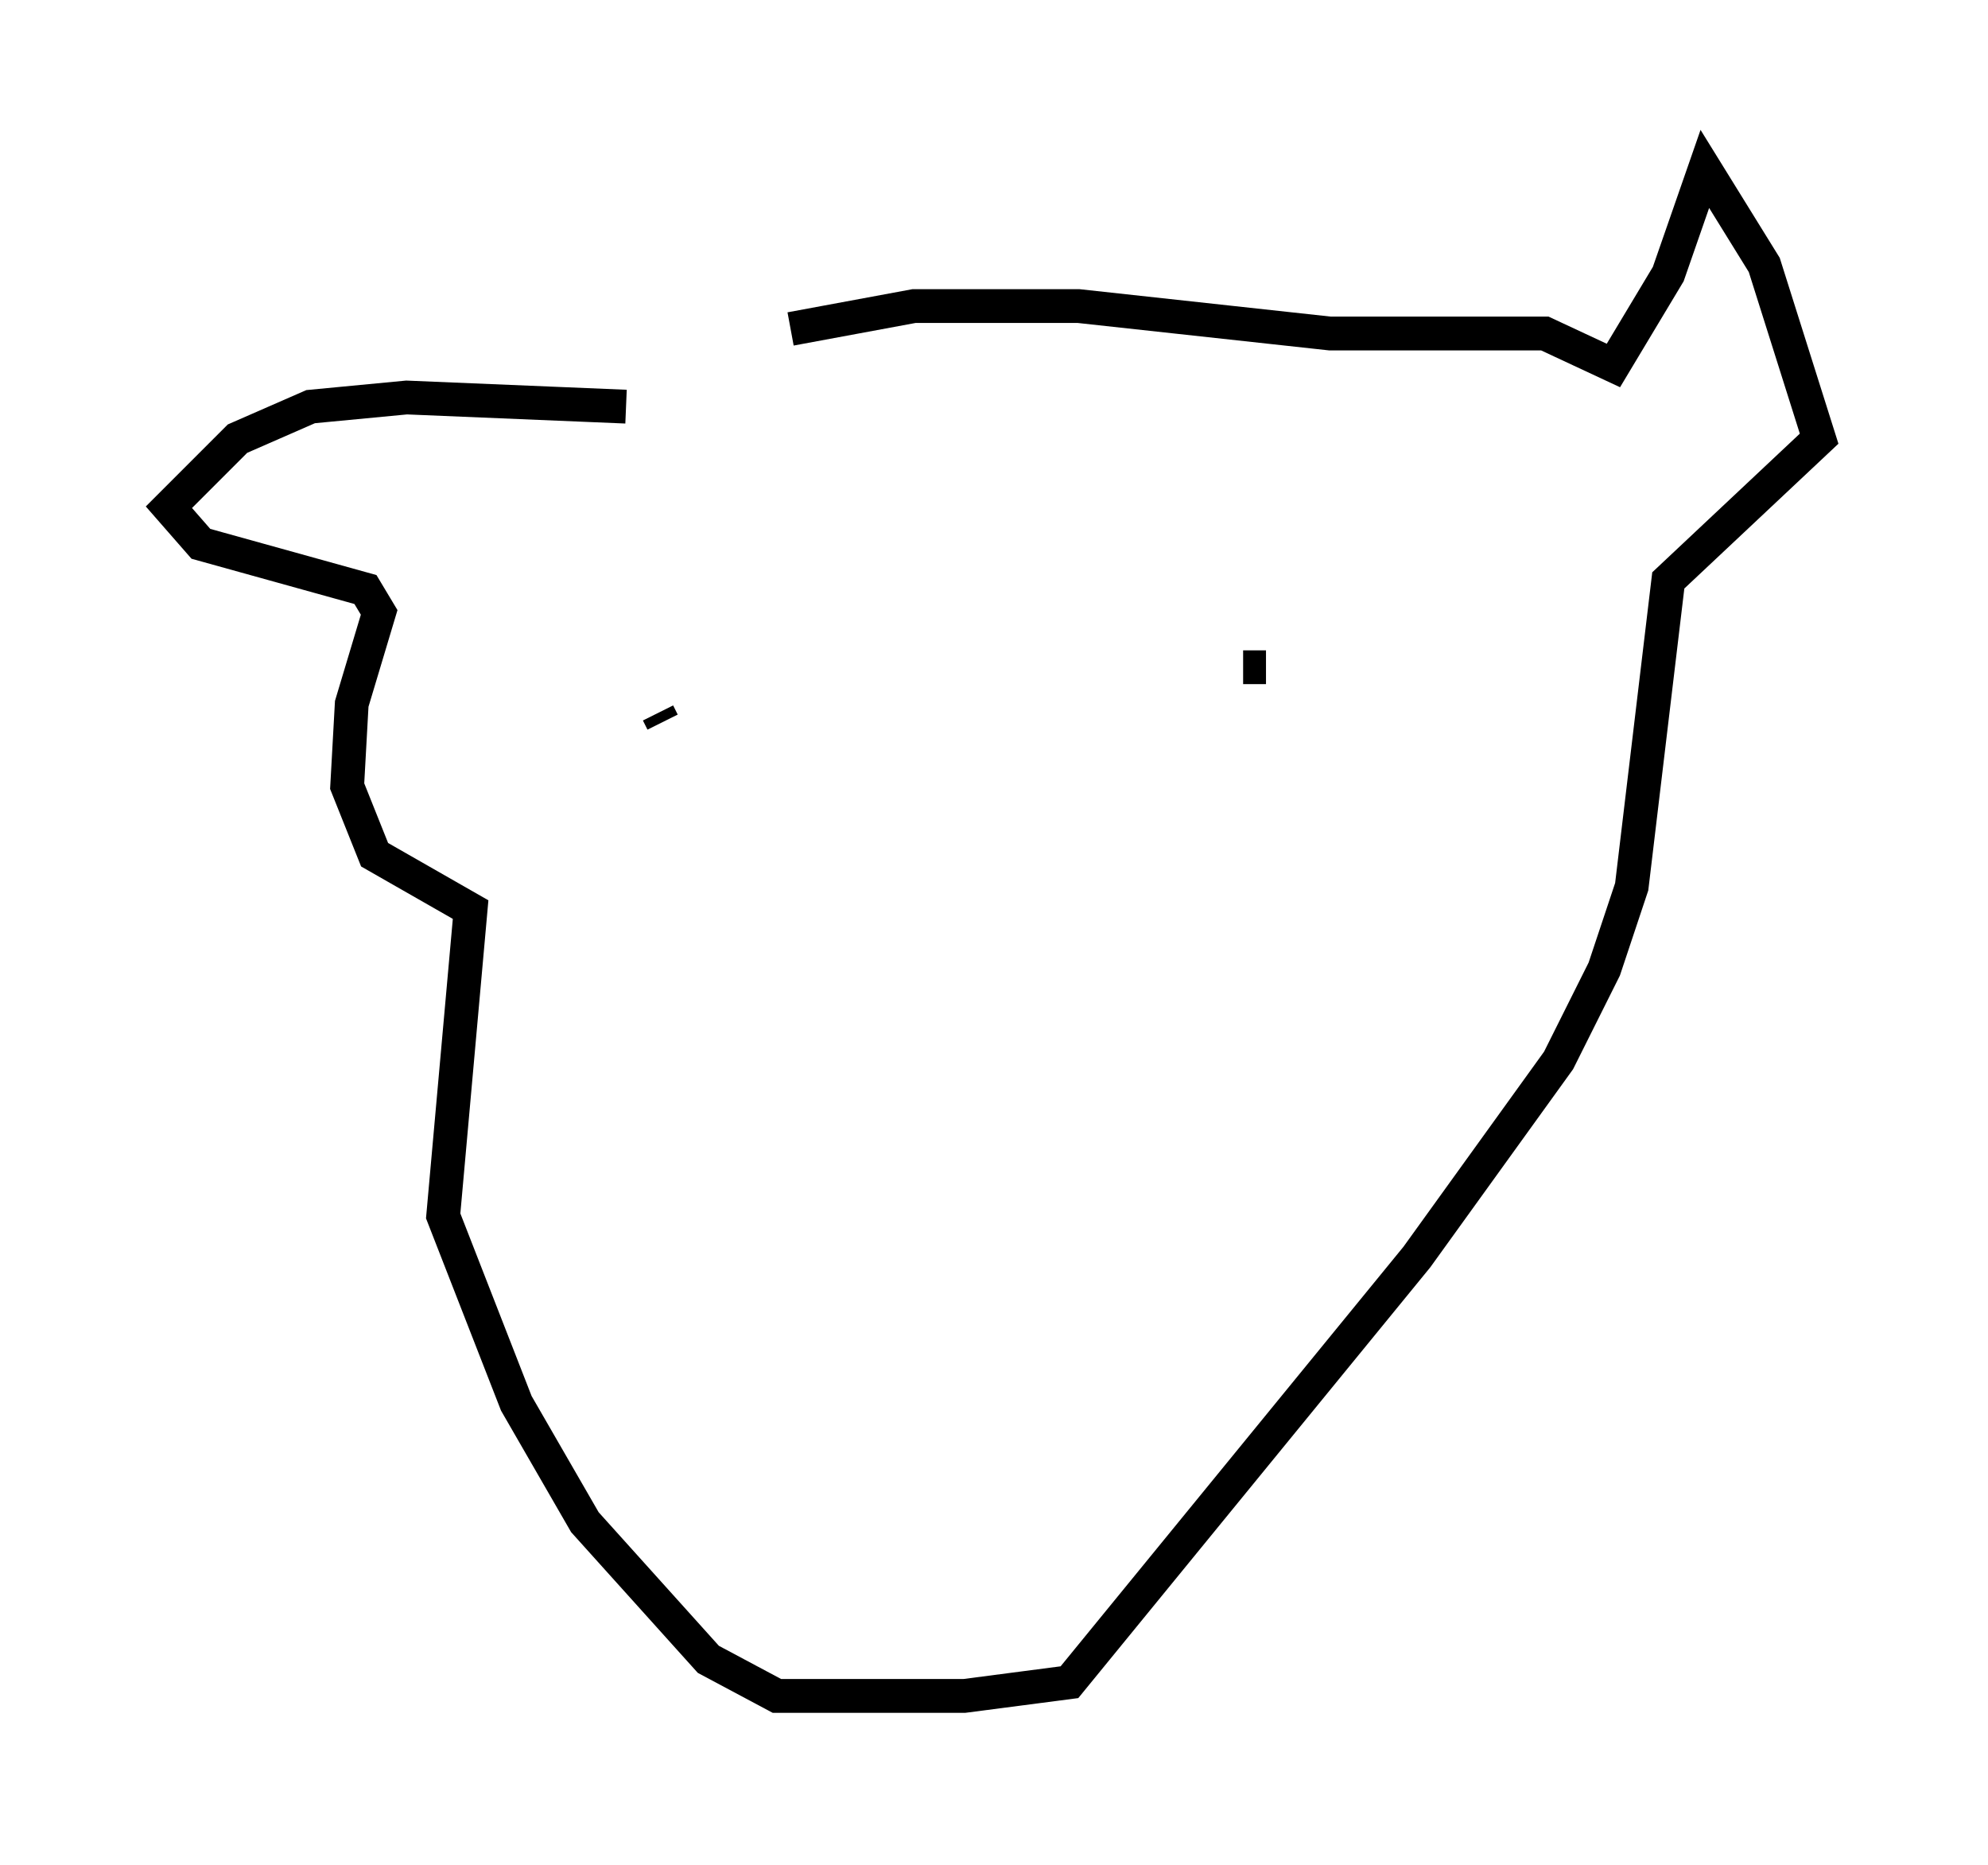 <?xml version="1.0" encoding="utf-8" ?>
<svg baseProfile="full" height="55.196" version="1.1" width="58.849" xmlns="http://www.w3.org/2000/svg" xmlns:ev="http://www.w3.org/2001/xml-events" xmlns:xlink="http://www.w3.org/1999/xlink"><defs /><rect fill="white" height="55.196" width="58.849" x="0" y="0" /><path d="M16.637, 12.713 m6.766, -2.977 l3.654, -0.677 4.871, 0.0 l7.442, 0.812 6.36, 0.0 l2.03, 0.947 1.624, -2.706 l1.083, -3.112 1.759, 2.842 l1.624, 5.142 -4.465, 4.195 l-1.083, 9.066 -0.812, 2.436 l-1.353, 2.706 -4.195, 5.819 l-10.284, 12.584 -3.112, 0.406 l-5.548, 0.0 -2.03, -1.083 l-3.654, -4.059 -2.03, -3.518 l-2.165, -5.548 0.812, -9.066 l-2.842, -1.624 -0.812, -2.03 l0.135, -2.436 0.812, -2.706 l-0.406, -0.677 -4.871, -1.353 l-0.947, -1.083 2.03, -2.03 l2.165, -0.947 2.842, -0.271 l6.495, 0.271 m0.947, 9.066 l0.135, 0.271 m17.185, -1.624 l0.677, 0.0 " fill="none" stroke="black" stroke-width="1" /></svg>